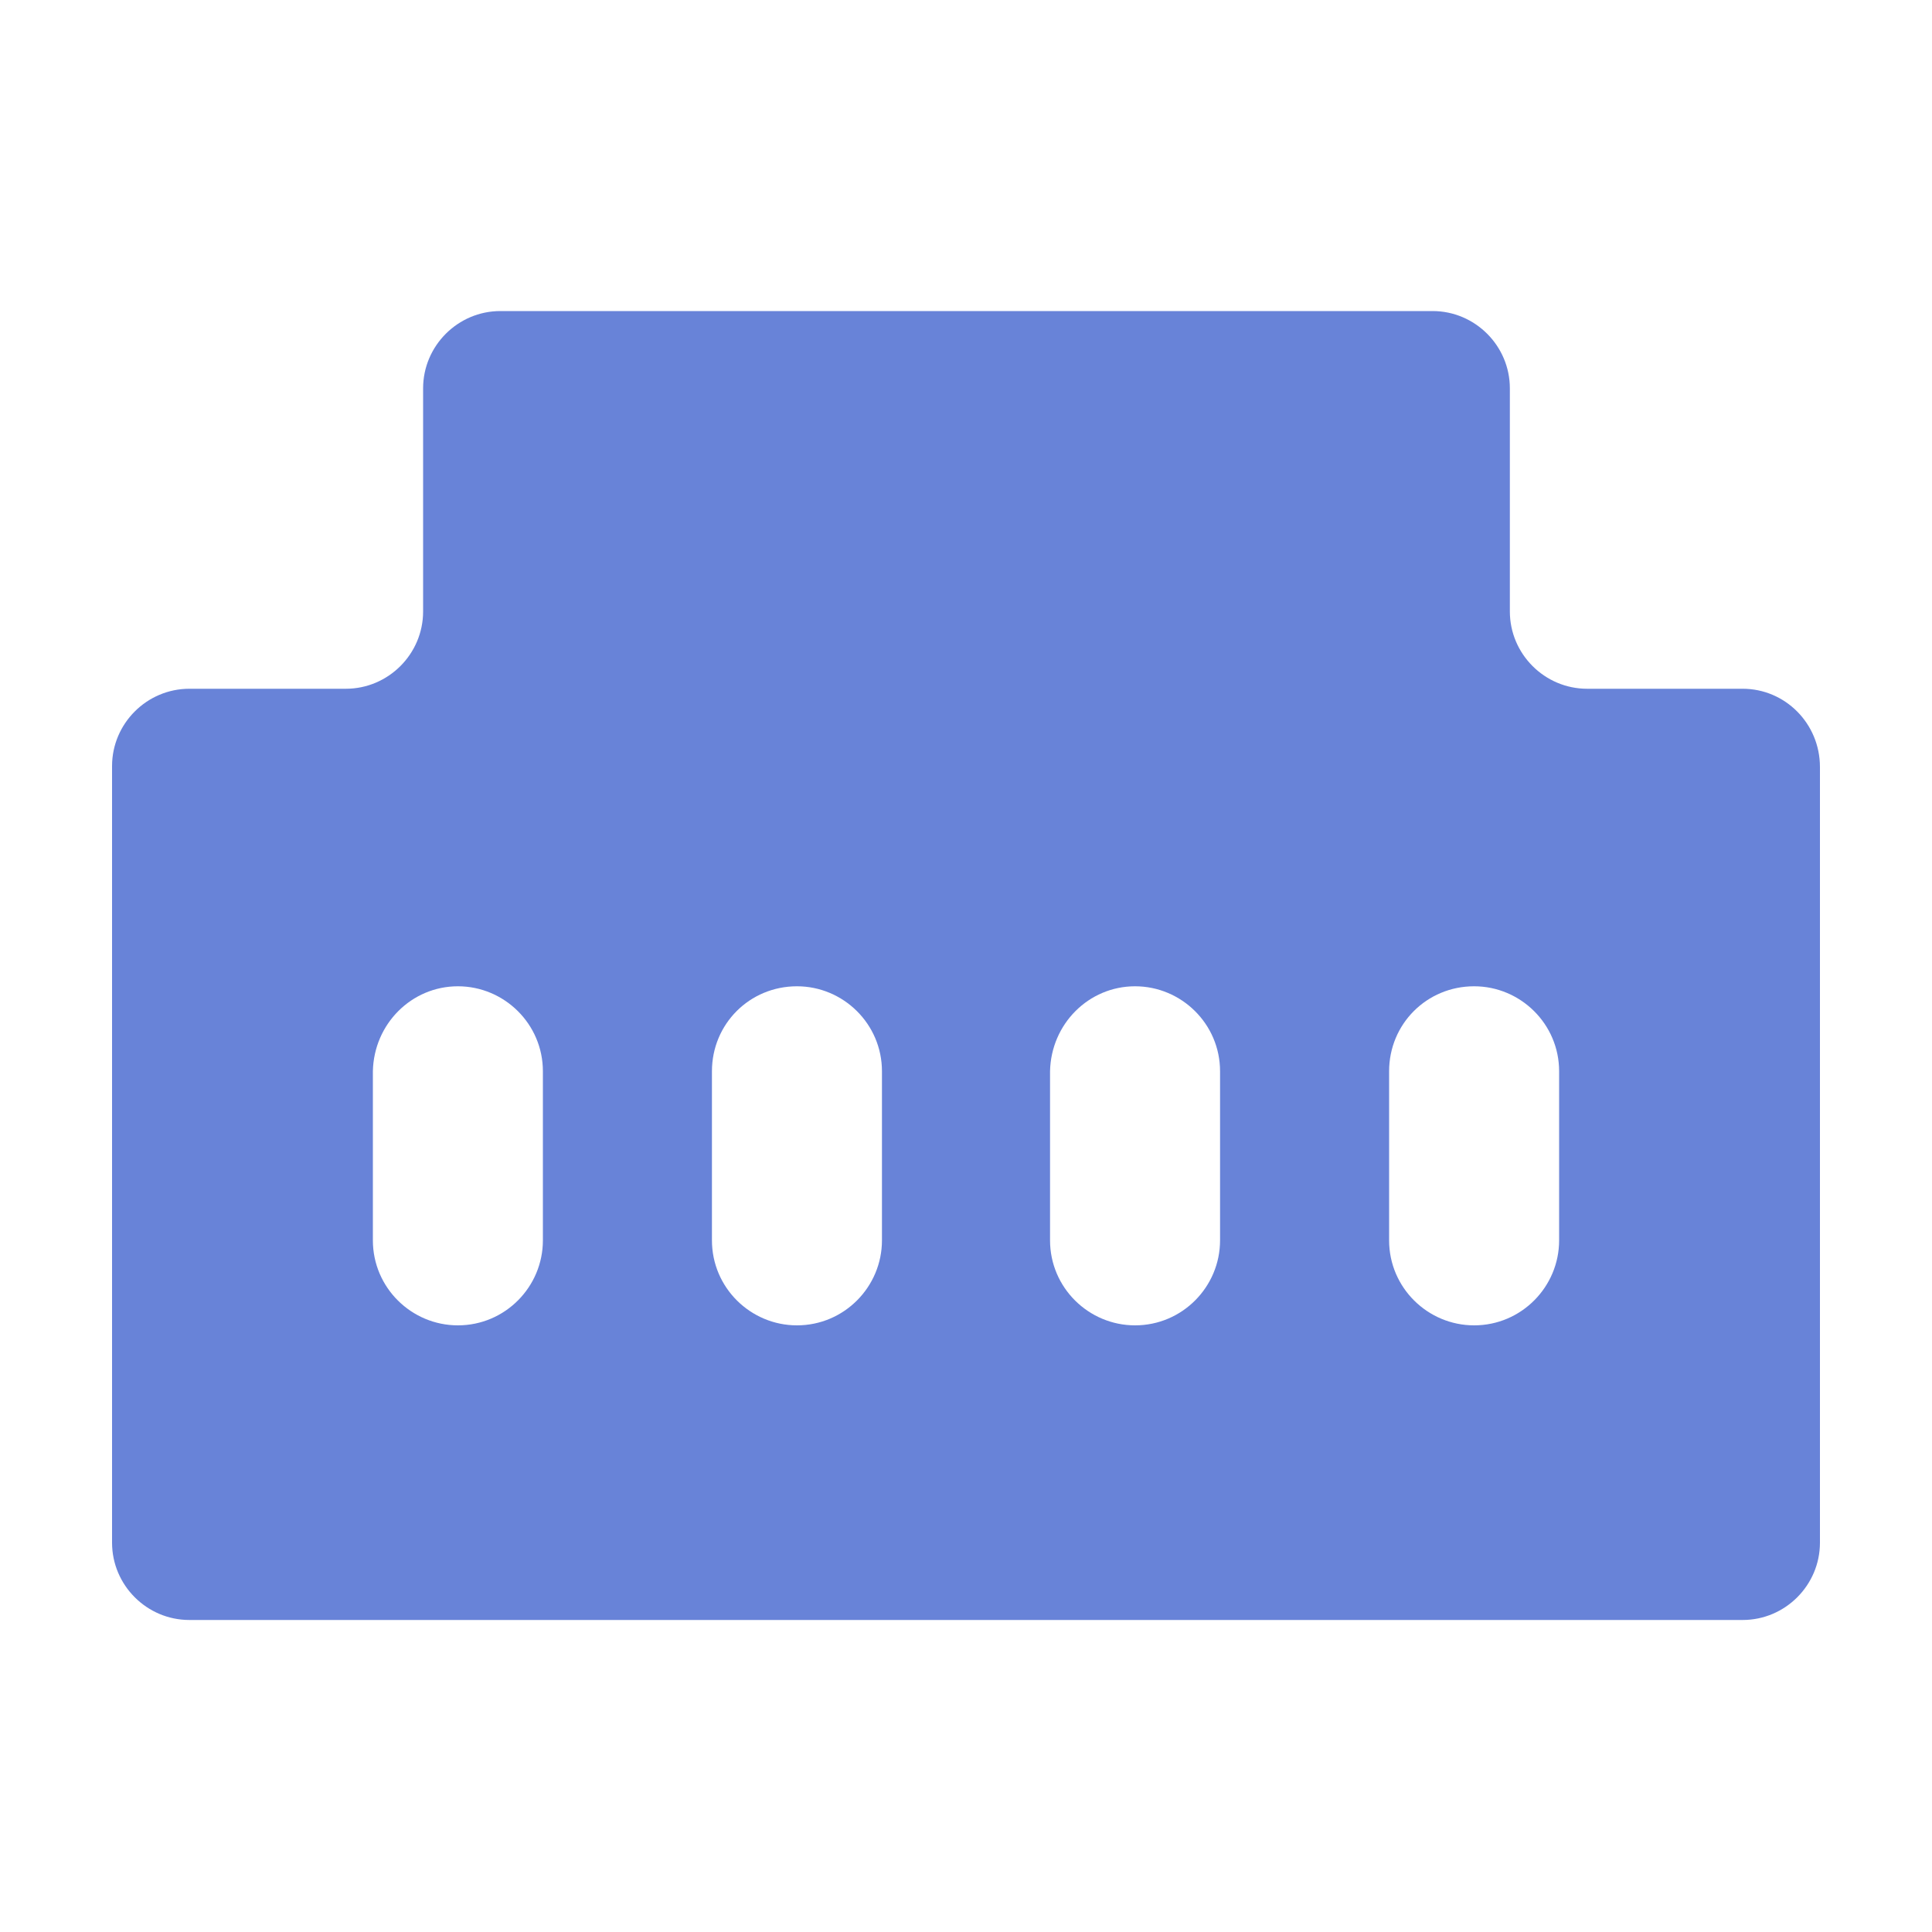 <?xml version="1.0" encoding="utf-8"?>
<!-- Generator: Adobe Illustrator 22.0.1, SVG Export Plug-In . SVG Version: 6.00 Build 0)  -->
<svg version="1.1" id="图层_1" xmlns="http://www.w3.org/2000/svg" xmlns:xlink="http://www.w3.org/1999/xlink" x="0px" y="0px"
	 viewBox="0 0 200 200" enable-background="new 0 0 200 200" xml:space="preserve">
<path fill="#6883D8" d="M180.4,71.3h-16.1c-4.4,0-8-3.6-8-8V40.2c0-4.4-3.6-8-8-8h-8H59.8h-8c-4.4,0-8,3.6-8,8v23.1c0,4.4-3.6,8-8,8
	H19.6c-4.4,0-8,3.6-8,8v80.4c0,4.4,3.6,8,8,8h160.8c4.4,0,8-3.6,8-8V79.4C188.4,74.9,184.8,71.3,180.4,71.3z M47.4,102.1L47.4,102.1
	c4.8,0,8.8,3.9,8.8,8.8v17.5c0,4.8-3.9,8.8-8.8,8.8l0,0c-4.8,0-8.8-3.9-8.8-8.8v-17.5C38.7,106,42.6,102.1,47.4,102.1z M82.5,102.1
	L82.5,102.1c4.8,0,8.8,3.9,8.8,8.8v17.5c0,4.8-3.9,8.8-8.8,8.8l0,0c-4.8,0-8.8-3.9-8.8-8.8v-17.5C73.7,106,77.6,102.1,82.5,102.1z
	 M117.5,102.1L117.5,102.1c4.8,0,8.8,3.9,8.8,8.8v17.5c0,4.8-3.9,8.8-8.8,8.8l0,0c-4.8,0-8.8-3.9-8.8-8.8v-17.5
	C108.8,106,112.7,102.1,117.5,102.1z M152.6,102.1L152.6,102.1c4.8,0,8.8,3.9,8.8,8.8v17.5c0,4.8-3.9,8.8-8.8,8.8l0,0
	c-4.8,0-8.8-3.9-8.8-8.8v-17.5C143.8,106,147.7,102.1,152.6,102.1z"/>
</svg>
